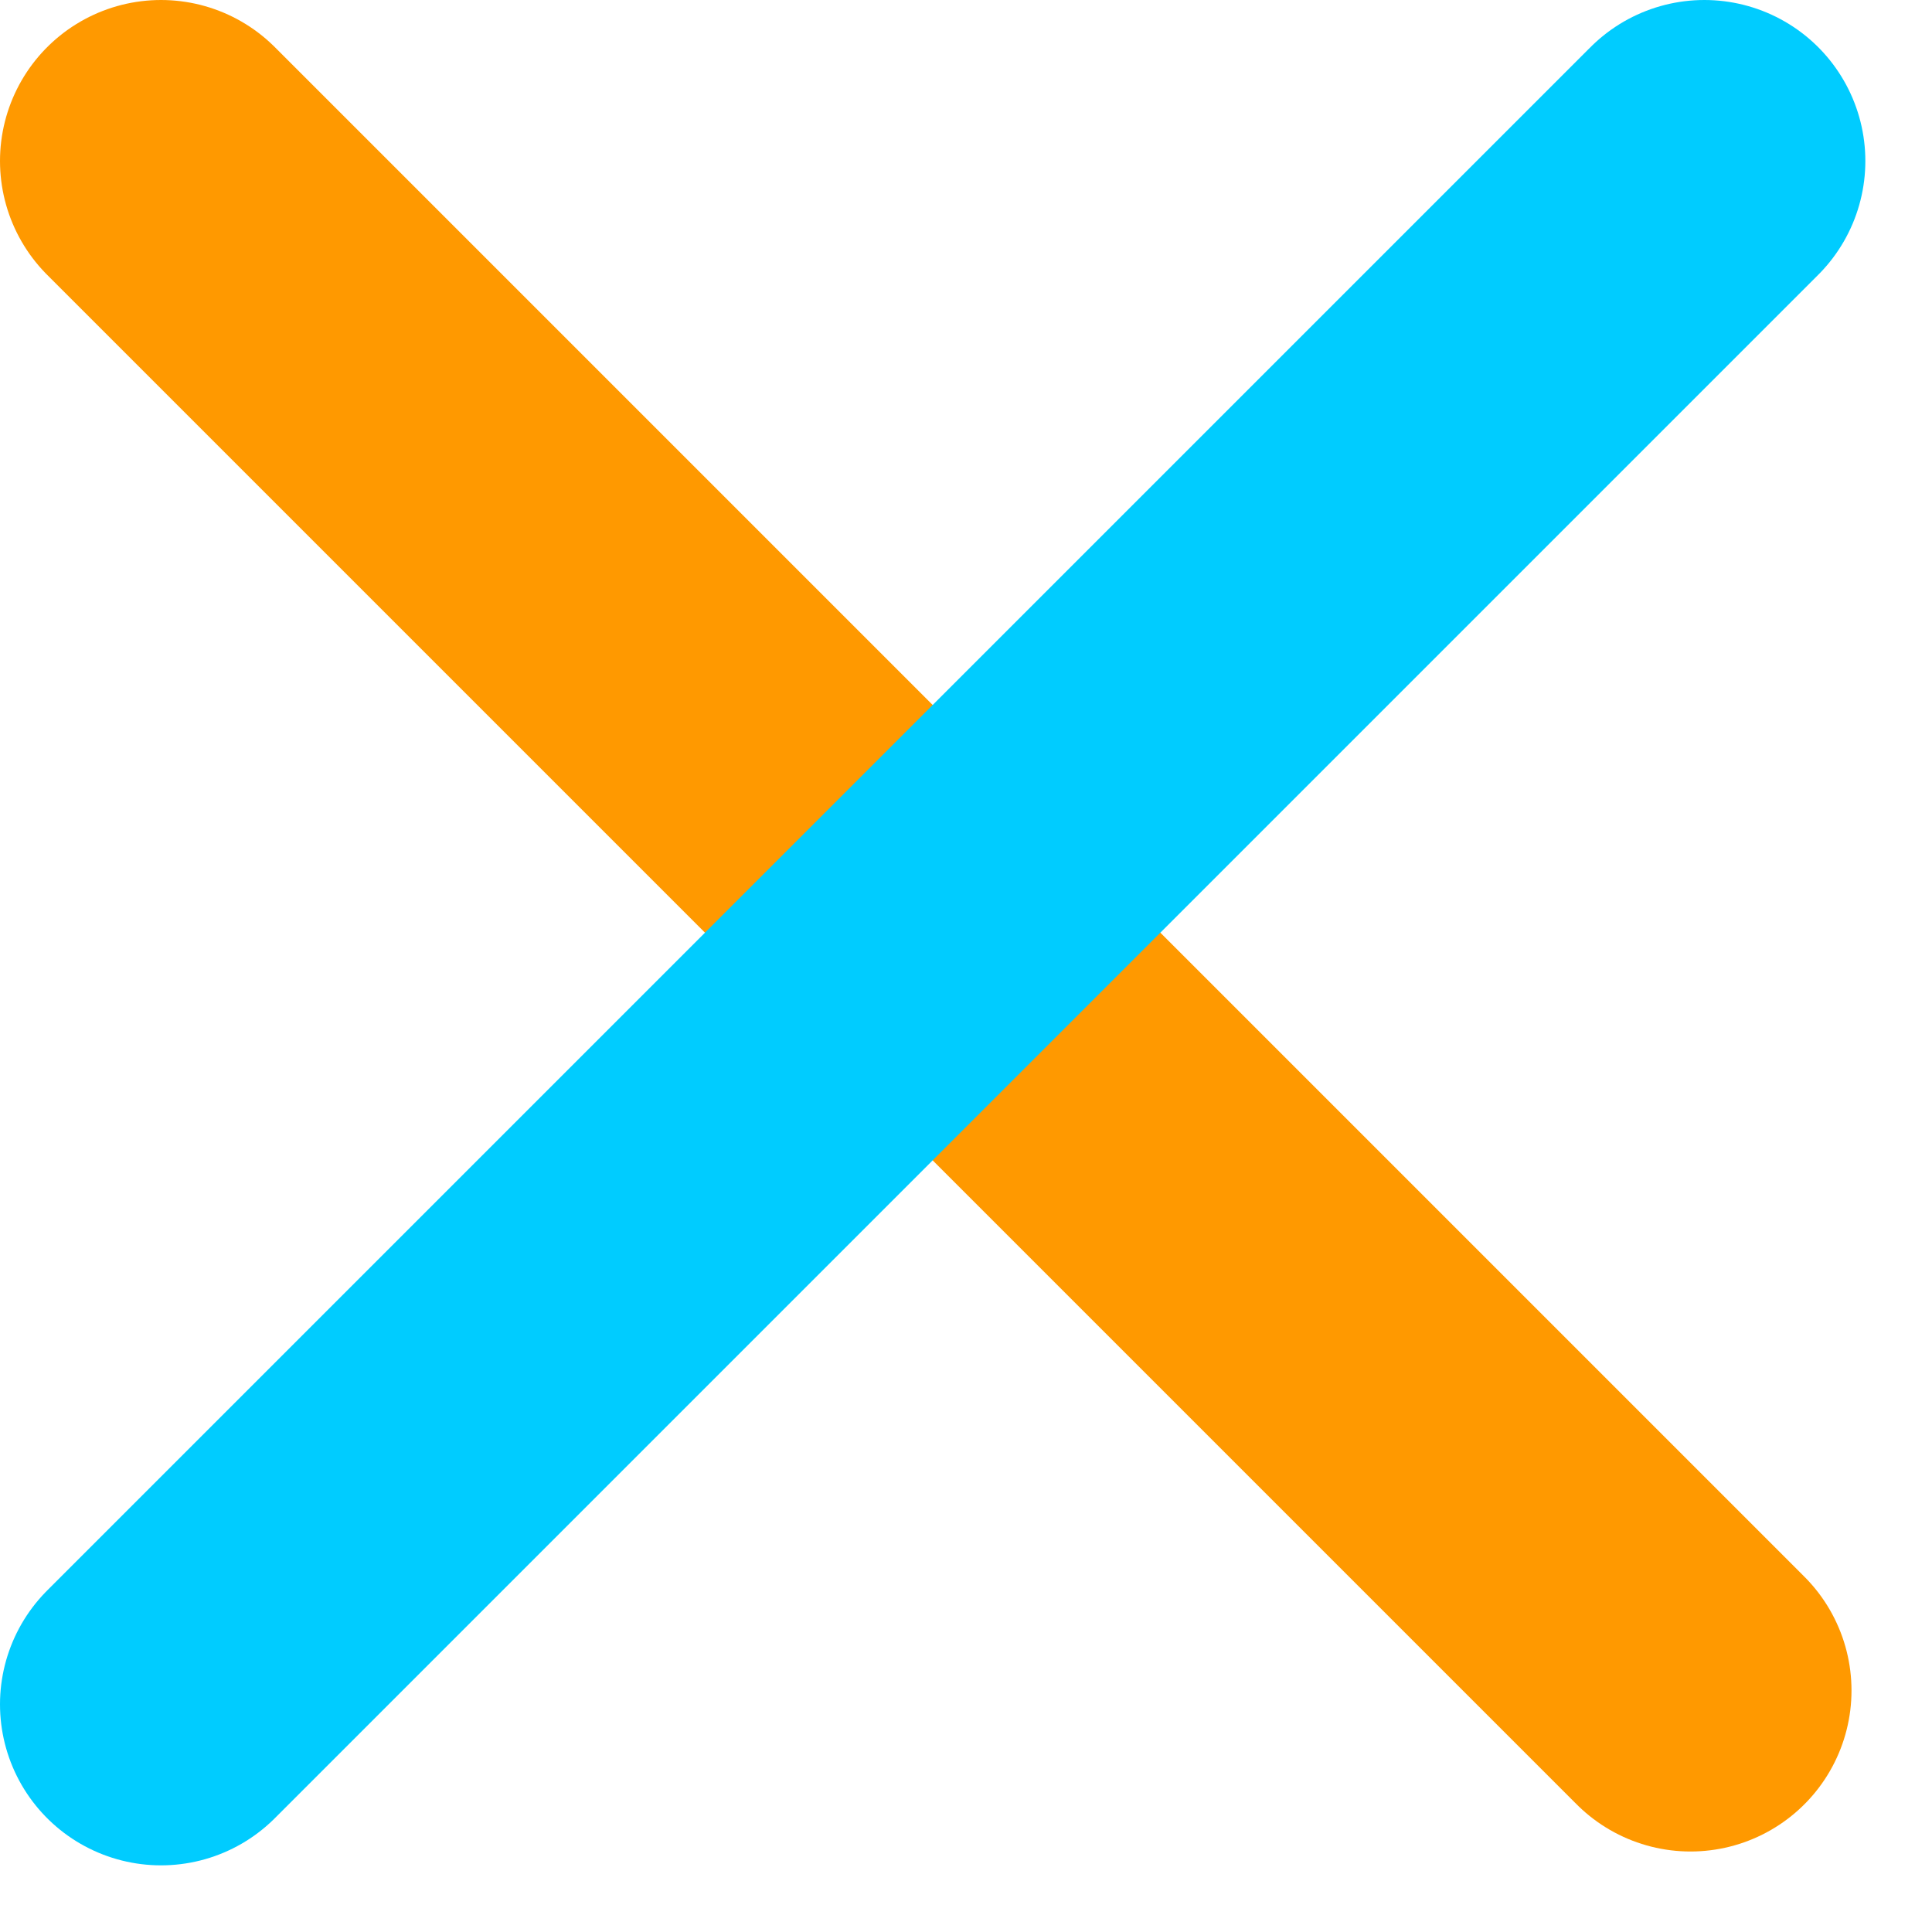 <svg width="24" height="24" viewBox="0 0 24 24" fill="none" xmlns="http://www.w3.org/2000/svg">
<path d="M2 2L21 21" stroke="#FF9900" stroke-width="4" stroke-linecap="round"/>
<line x1="2" y1="21.172" x2="21.172" y2="2" stroke="#00CCFF" stroke-width="4" stroke-linecap="round"/>
</svg>
